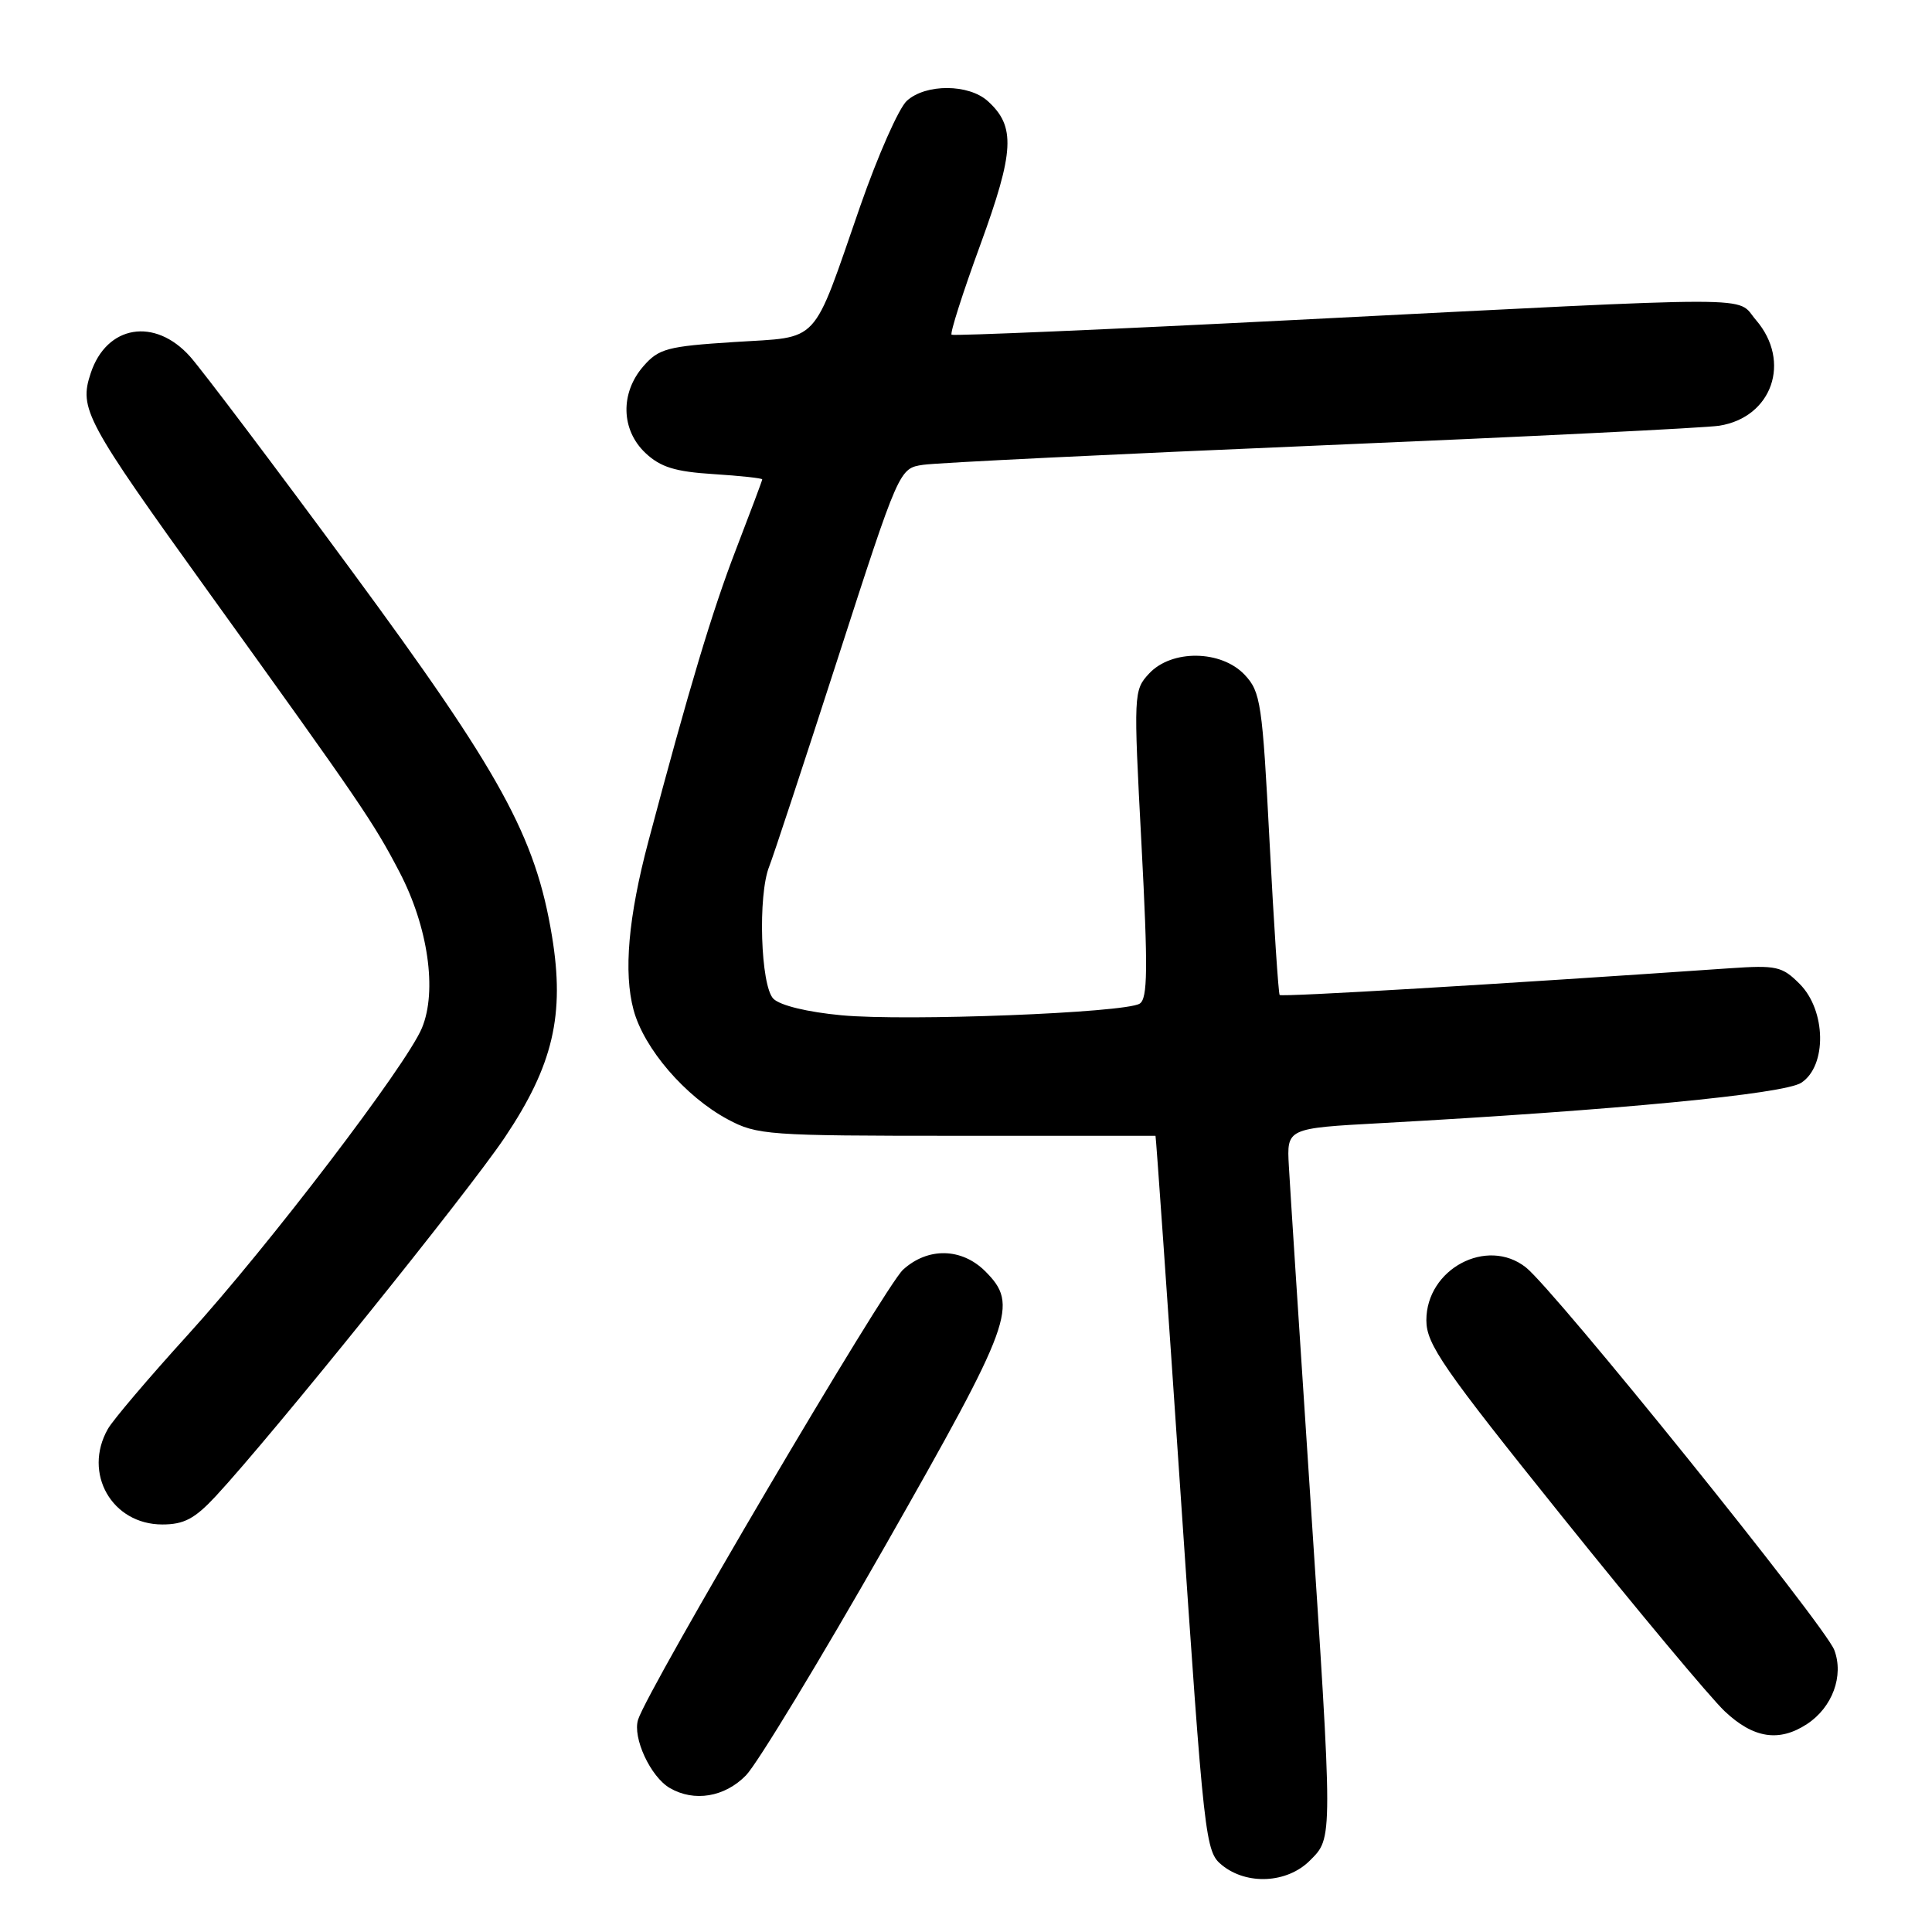 <?xml version="1.0" encoding="UTF-8" standalone="no"?>
<!DOCTYPE svg PUBLIC "-//W3C//DTD SVG 1.1//EN" "http://www.w3.org/Graphics/SVG/1.1/DTD/svg11.dtd" >
<svg xmlns="http://www.w3.org/2000/svg" xmlns:xlink="http://www.w3.org/1999/xlink" version="1.1" viewBox="0 0 256 256">
 <g >
 <path fill="currentColor"
d=" M 173.55 246.55 C 176.64 243.45 176.64 244.23 173.53 196.99 C 172.17 176.37 170.93 157.25 170.78 154.50 C 170.50 149.50 170.50 149.50 183.00 148.82 C 214.06 147.11 236.39 144.97 238.68 143.47 C 242.10 141.23 241.98 133.89 238.46 130.37 C 236.14 128.04 235.38 127.88 229.21 128.30 C 198.66 130.41 169.80 132.13 169.56 131.84 C 169.40 131.65 168.80 122.58 168.23 111.67 C 167.27 93.16 167.05 91.68 164.93 89.42 C 161.83 86.12 155.25 86.03 152.26 89.25 C 150.21 91.46 150.19 91.85 151.25 111.84 C 152.12 128.43 152.08 132.33 151.01 132.99 C 149.04 134.21 120.12 135.34 111.51 134.53 C 107.01 134.11 103.37 133.23 102.48 132.34 C 100.78 130.64 100.40 118.59 101.93 114.80 C 102.44 113.53 106.52 101.15 111.00 87.28 C 119.15 62.06 119.15 62.06 122.32 61.59 C 124.07 61.32 147.77 60.17 175.00 59.02 C 202.23 57.87 225.99 56.70 227.81 56.41 C 234.82 55.30 237.40 47.90 232.68 42.41 C 229.90 39.18 234.90 39.19 171.50 42.40 C 146.75 43.66 126.31 44.53 126.09 44.35 C 125.86 44.16 127.57 38.79 129.90 32.43 C 134.42 20.04 134.59 16.75 130.89 13.40 C 128.36 11.11 122.68 11.08 120.17 13.35 C 119.10 14.31 116.33 20.59 113.99 27.30 C 107.49 46.01 108.81 44.58 97.30 45.32 C 88.41 45.89 87.29 46.19 85.25 48.53 C 82.16 52.08 82.28 56.97 85.53 60.03 C 87.52 61.90 89.45 62.50 94.53 62.82 C 98.09 63.05 101.00 63.36 101.00 63.52 C 101.00 63.67 99.43 67.85 97.52 72.81 C 94.38 80.95 91.31 91.18 85.91 111.50 C 83.25 121.53 82.61 128.84 83.95 133.82 C 85.33 138.95 90.81 145.31 96.43 148.32 C 100.31 150.40 101.70 150.50 126.75 150.50 C 141.19 150.50 153.05 150.50 153.11 150.50 C 153.17 150.50 154.67 171.83 156.43 197.90 C 159.57 244.22 159.70 245.34 161.93 247.15 C 165.23 249.82 170.55 249.54 173.55 246.55 Z  M 98.84 235.25 C 100.32 233.74 108.61 220.06 117.27 204.87 C 134.23 175.06 135.01 172.92 130.55 168.45 C 127.42 165.33 122.93 165.25 119.65 168.25 C 117.25 170.44 85.84 223.77 84.55 227.86 C 83.79 230.24 86.20 235.44 88.75 236.92 C 91.98 238.80 96.02 238.13 98.84 235.25 Z  M 239.43 228.45 C 242.80 226.25 244.35 222.04 243.05 218.63 C 241.81 215.37 205.98 170.92 202.18 167.93 C 197.02 163.87 189.00 168.15 189.00 174.94 C 189.00 178.11 191.16 181.24 207.05 201.02 C 216.97 213.38 226.64 224.96 228.53 226.75 C 232.33 230.34 235.74 230.87 239.43 228.45 Z  M 28.59 198.25 C 36.08 190.18 61.94 158.08 66.89 150.71 C 73.29 141.17 74.86 134.46 73.14 124.04 C 70.96 110.84 66.39 102.50 46.50 75.50 C 36.38 61.75 26.78 49.04 25.19 47.25 C 20.51 42.01 14.12 43.08 12.02 49.45 C 10.45 54.18 11.27 55.70 27.67 78.50 C 47.90 106.61 49.49 108.95 52.94 115.56 C 56.72 122.80 57.95 131.30 55.91 136.21 C 53.87 141.13 35.60 165.09 24.91 176.85 C 19.73 182.55 14.95 188.17 14.29 189.35 C 10.96 195.22 14.83 202.00 21.51 202.00 C 24.38 202.00 25.81 201.24 28.59 198.25 Z "/>
</g>
</svg>